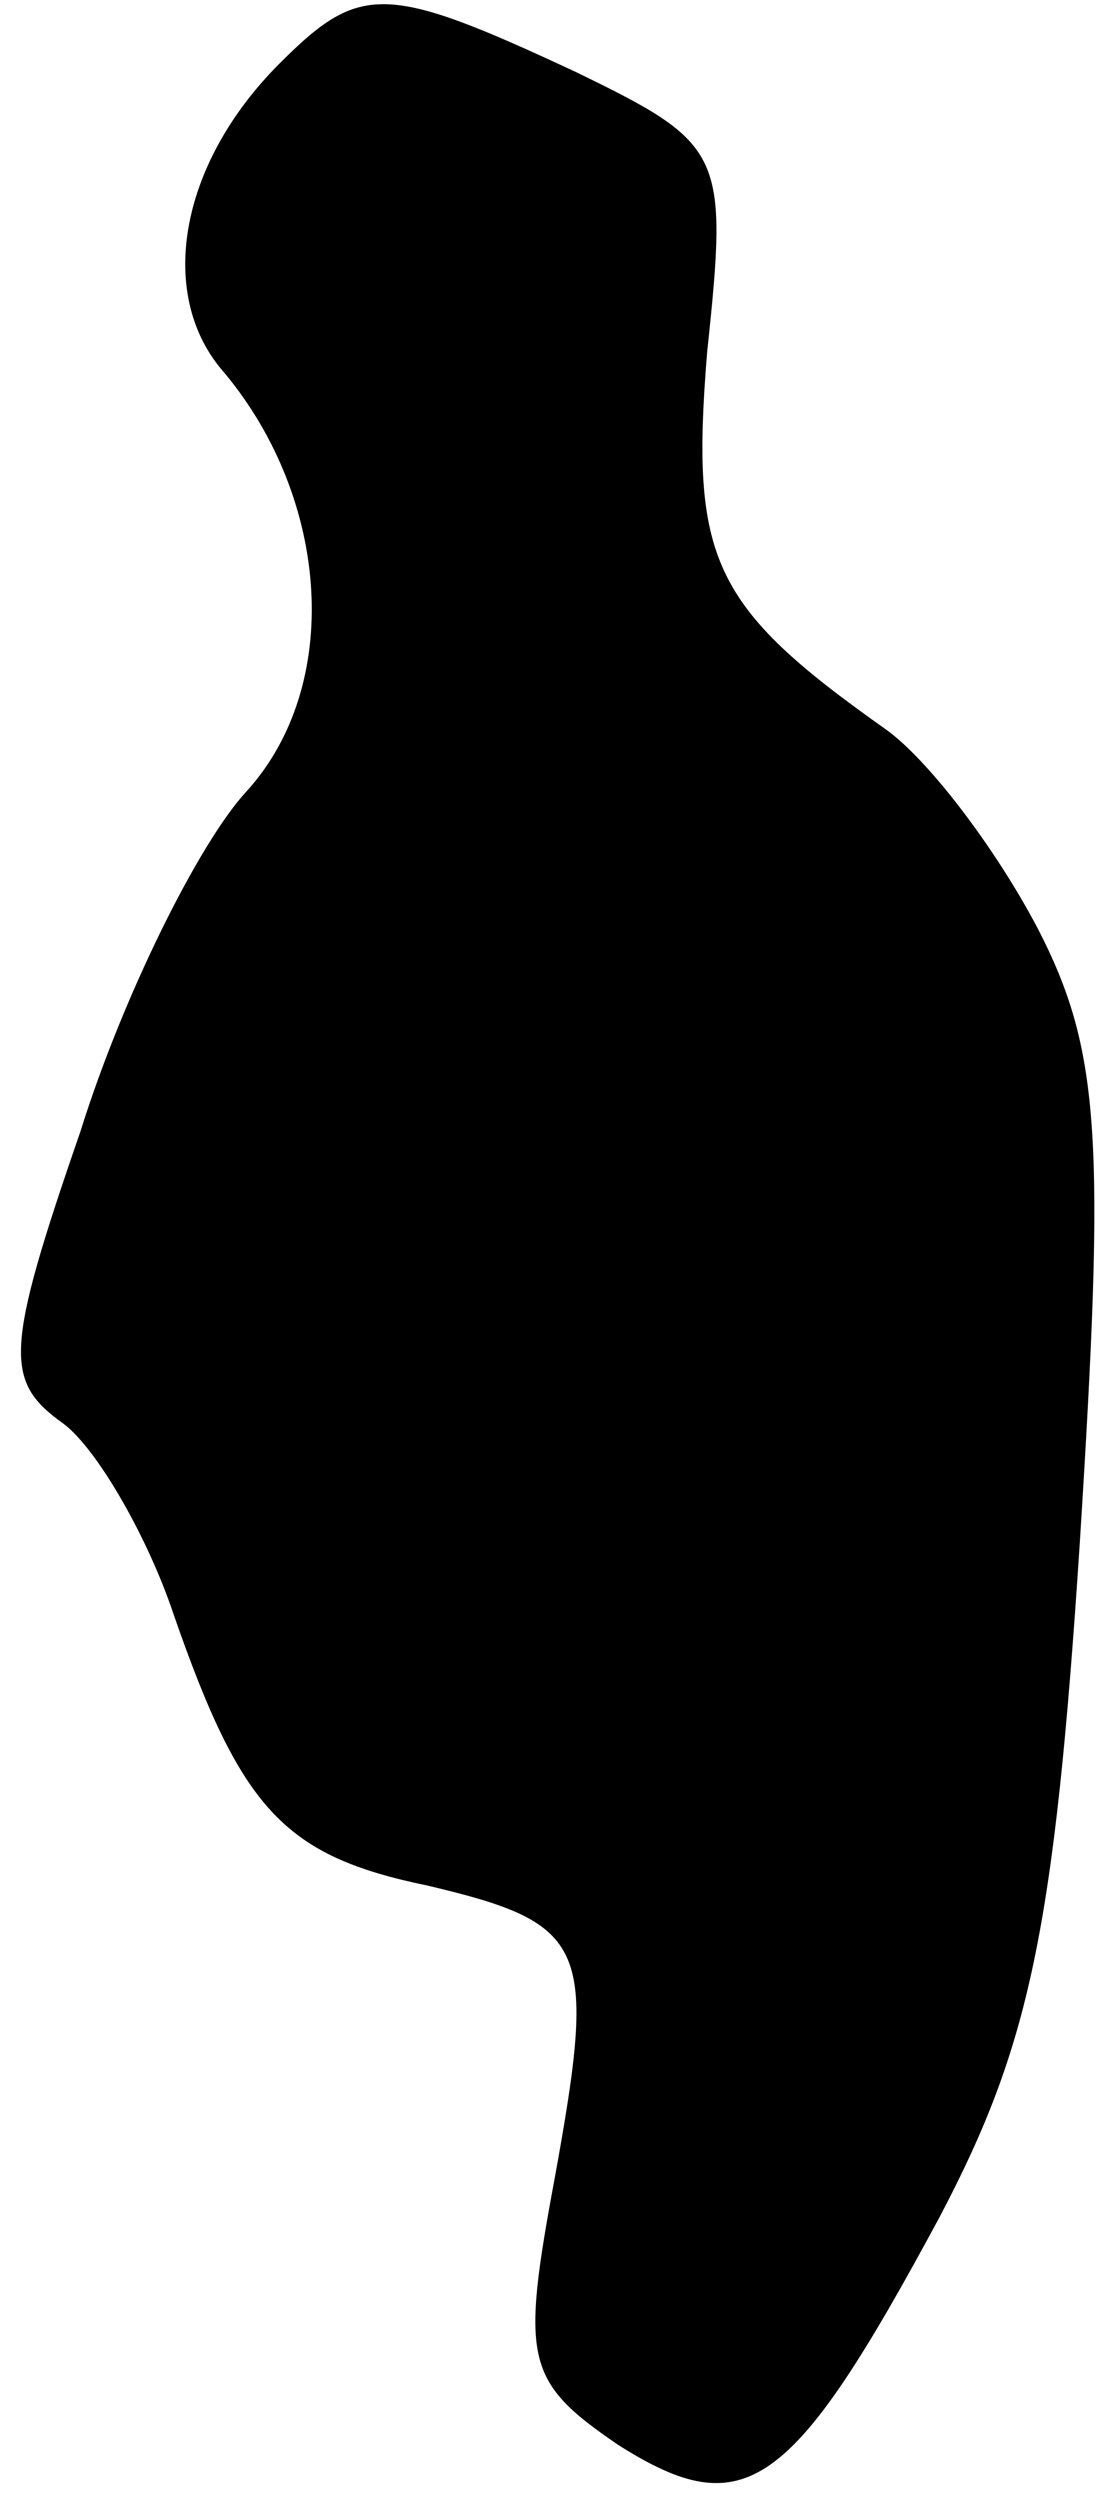 <?xml version="1.0" standalone="no"?>
<!DOCTYPE svg PUBLIC "-//W3C//DTD SVG 20010904//EN"
 "http://www.w3.org/TR/2001/REC-SVG-20010904/DTD/svg10.dtd">
<svg version="1.0" xmlns="http://www.w3.org/2000/svg"
 width="26pt" height="59pt" viewBox="0 0 26 59"
 preserveAspectRatio="xMidYMid meet">
<g transform="translate(0,59) scale(0.1,-0.1)"
fill="#000000" stroke="none">
<path fill="#000000" stroke="none" d="M66 575 c-24 -24 -29 -55 -13 -73 25
-30 28 -74 5 -99 -11 -12 -29 -48 -39 -80 -18 -52 -18 -59 -4 -69 8 -6 20 -27
26 -45 16 -46 26 -57 60 -64 38 -9 40 -14 30 -69 -8 -43 -7 -48 15 -63 30 -19
41 -11 76 54 21 40 27 67 33 159 6 95 5 116 -10 145 -10 19 -26 40 -36 47 -41
29 -46 40 -42 89 5 47 4 49 -31 66 -45 21 -51 21 -70 2z"/>
</g>
</svg>
